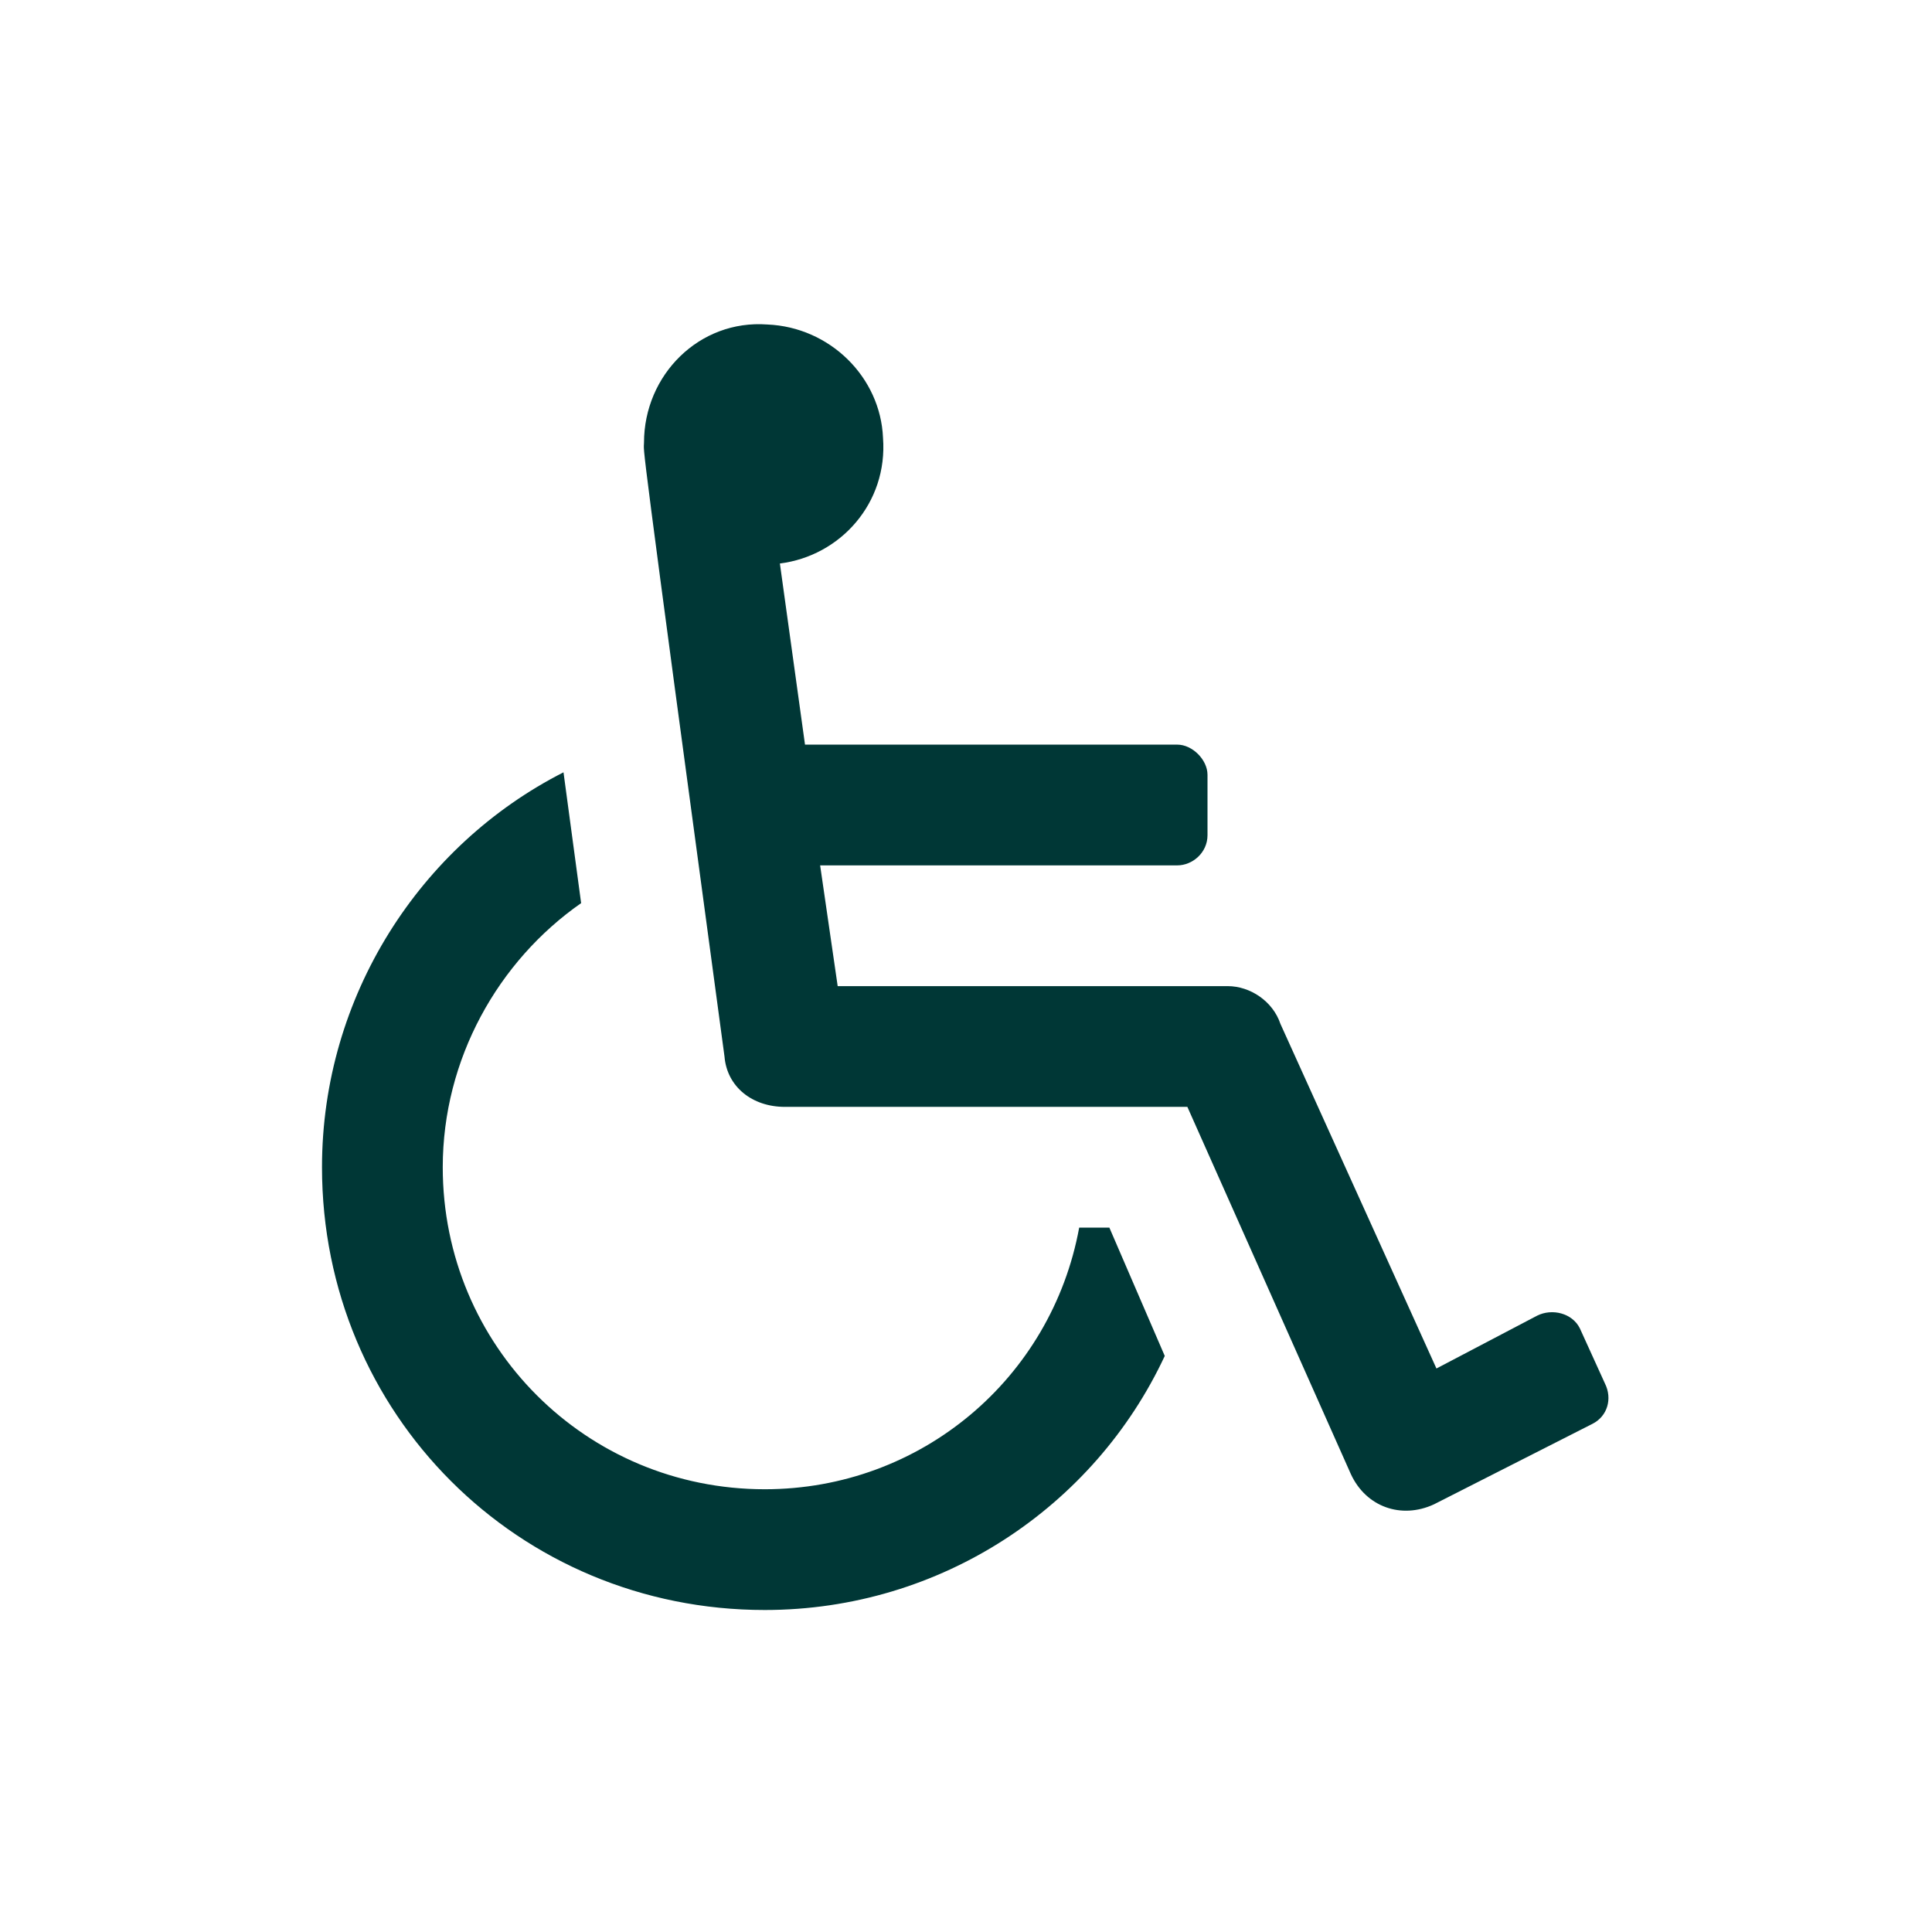 <svg width="24" height="24" viewBox="0 0 24 24" fill="none" xmlns="http://www.w3.org/2000/svg">
<path d="M19.625 16.5C19.531 16.312 19.281 16.25 19.094 16.344L17.844 17L15.906 12.719C15.812 12.438 15.531 12.25 15.25 12.25H10.406L10.188 10.75H14.625C14.812 10.75 15 10.594 15 10.375V9.625C15 9.438 14.812 9.25 14.625 9.25H10L9.688 7C10.438 6.906 11.031 6.25 10.969 5.438C10.938 4.688 10.312 4.063 9.531 4.031C8.688 3.969 8 4.656 8 5.5C8 5.656 7.906 5.031 9 13.125C9.031 13.5 9.344 13.75 9.75 13.75H14.75L16.781 18.312C16.969 18.719 17.406 18.875 17.812 18.688L19.781 17.688C19.969 17.594 20.031 17.375 19.938 17.188L19.625 16.5ZM13.781 15.25H13.406C13.062 17.125 11.438 18.5 9.5 18.5C7.281 18.5 5.5 16.719 5.5 14.5C5.5 13.156 6.188 11.938 7.219 11.219L7 9.594C5.219 10.5 4 12.375 4 14.5C4 17.562 6.438 20 9.5 20C11.688 20 13.594 18.719 14.469 16.844L13.781 15.25Z" fill="#003736"/>
</svg>
